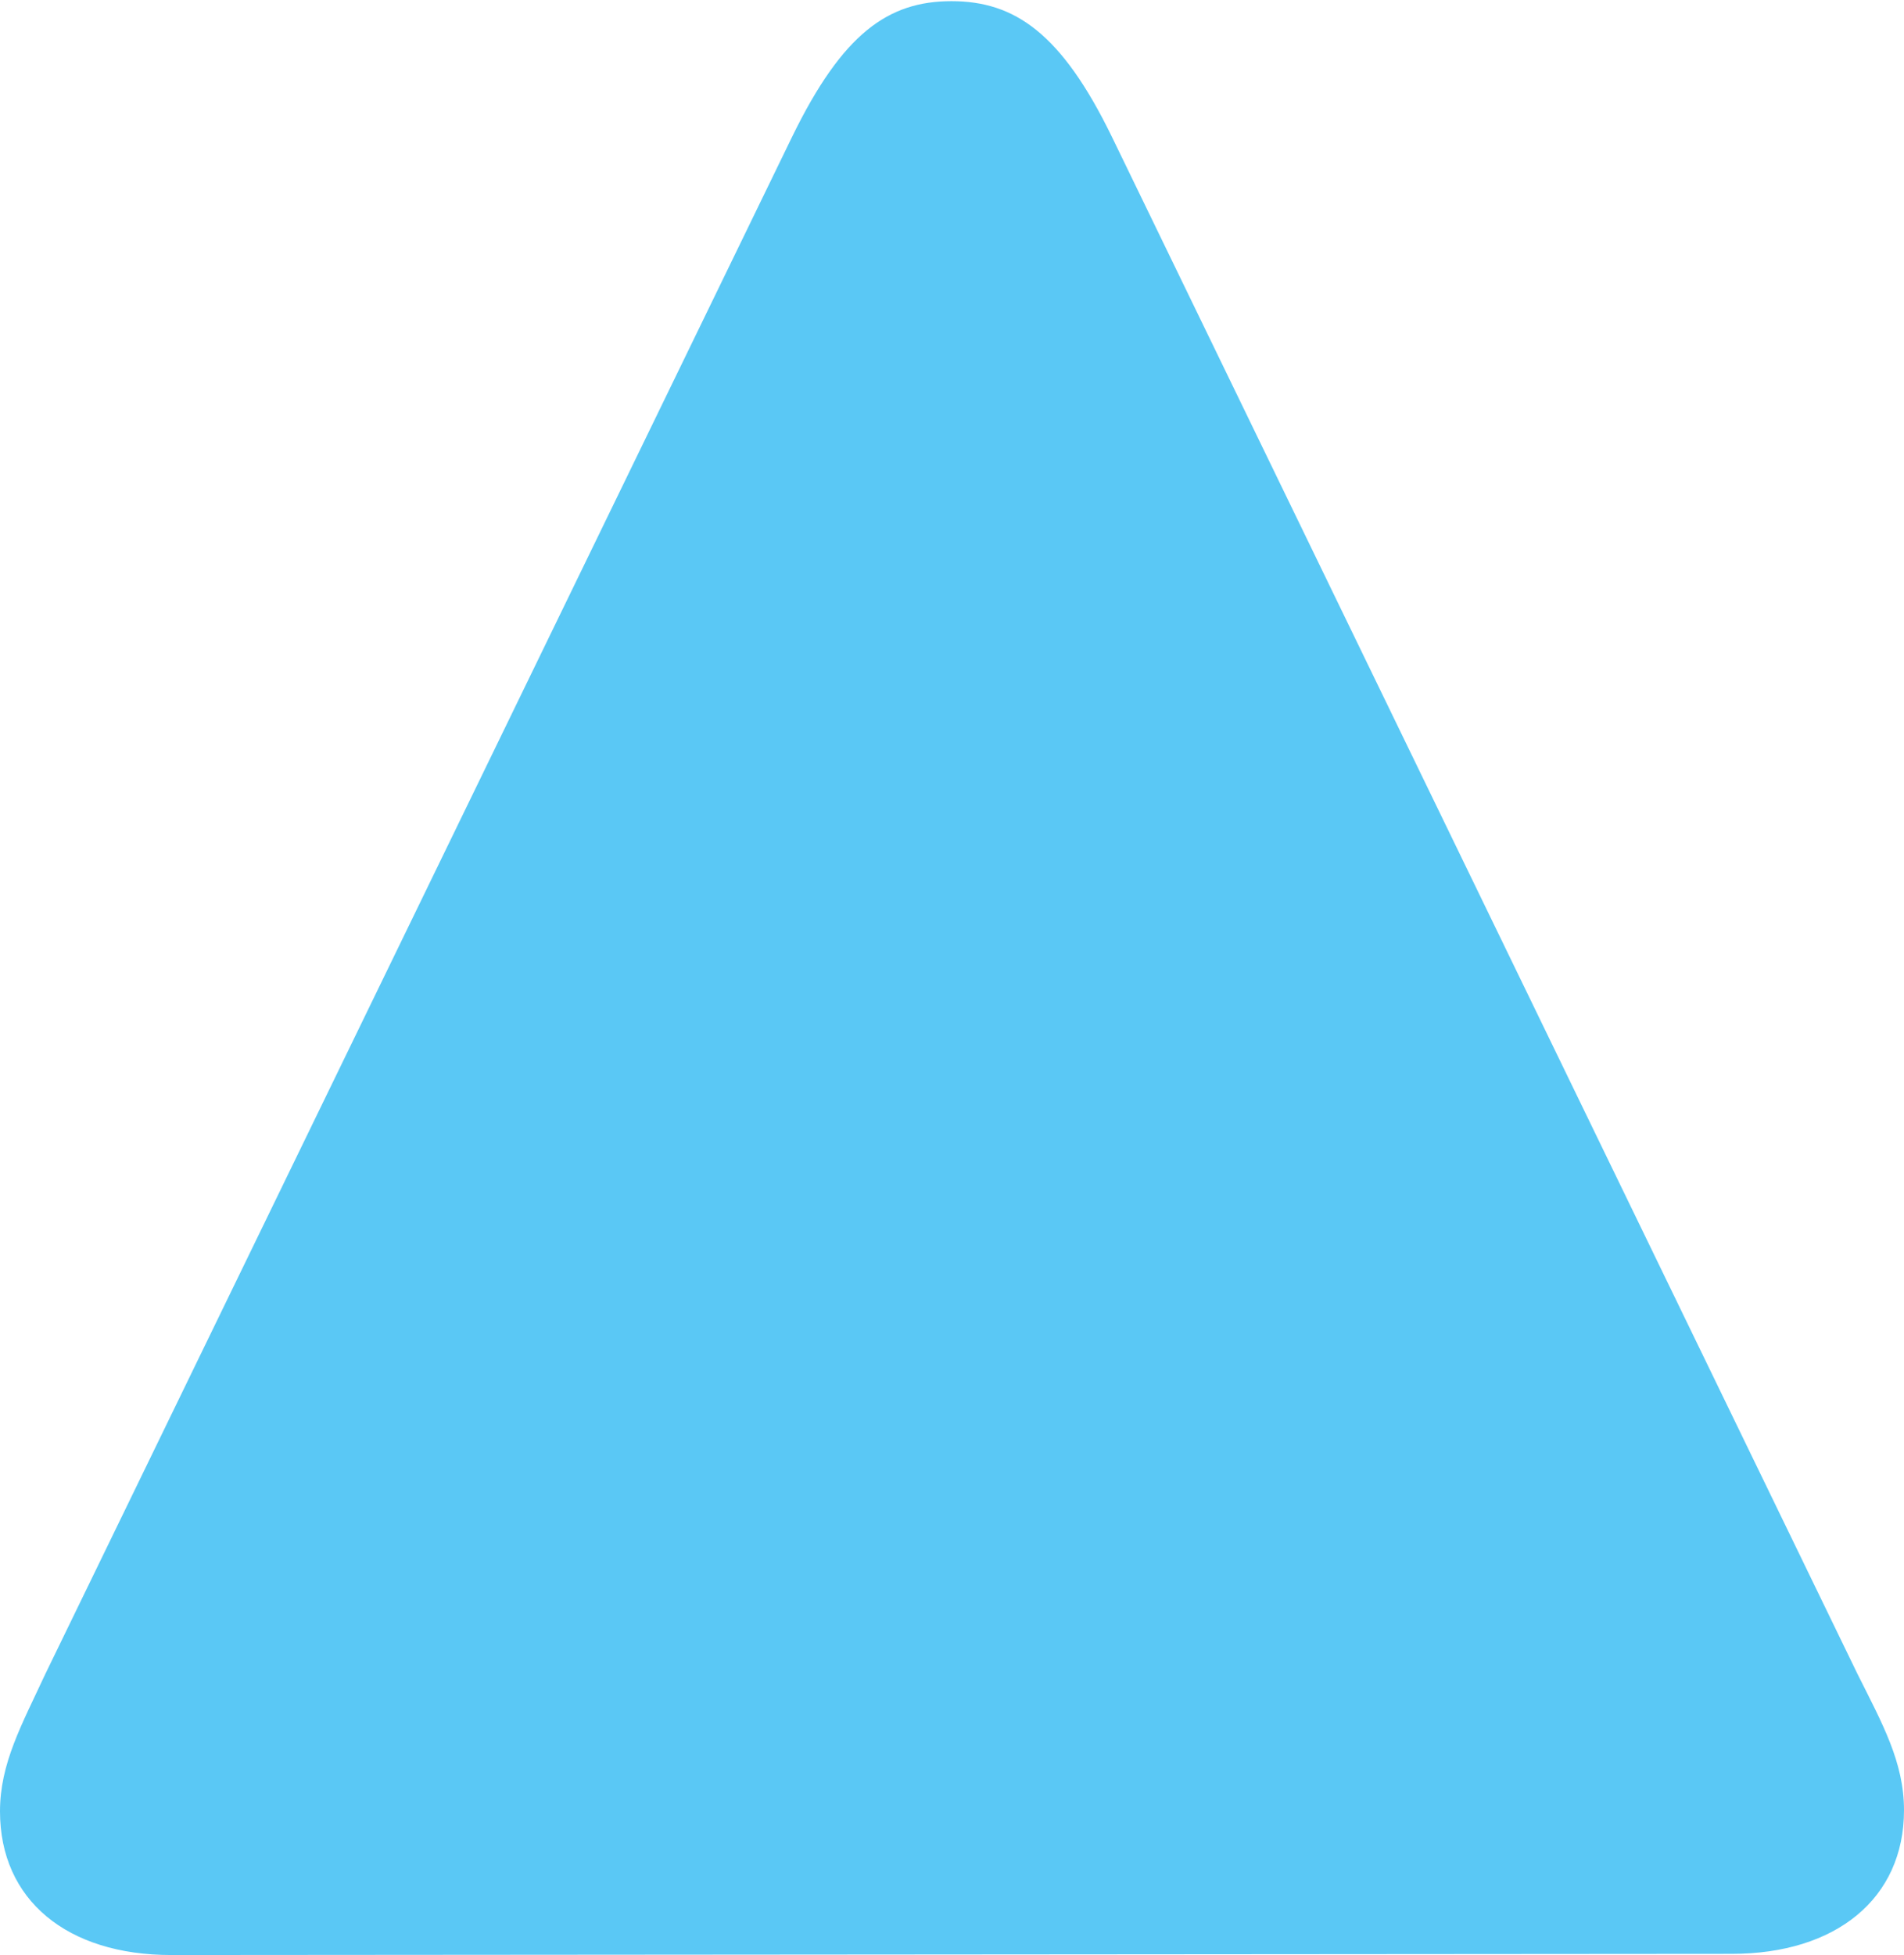 <?xml version="1.0" encoding="UTF-8"?>
<!--Generator: Apple Native CoreSVG 175.5-->
<!DOCTYPE svg
PUBLIC "-//W3C//DTD SVG 1.1//EN"
       "http://www.w3.org/Graphics/SVG/1.1/DTD/svg11.dtd">
<svg version="1.1" xmlns="http://www.w3.org/2000/svg" xmlns:xlink="http://www.w3.org/1999/xlink" width="19.421" height="19.934">
 <g>
  <rect height="19.934" opacity="0" width="19.421" x="0" y="0"/>
  <path d="M19.421 18.457C19.421 17.969 19.202 17.578 18.945 17.065L11.34 1.392C10.828 0.342 10.352 0.012 9.705 0.012C9.058 0.012 8.594 0.342 8.081 1.392L0.464 17.065C0.22 17.59 0 17.981 0 18.469C0 19.373 0.684 19.934 1.746 19.934L17.664 19.922C18.726 19.922 19.421 19.36 19.421 18.457Z" fill="#5ac8f5"/>
 </g>
</svg>
